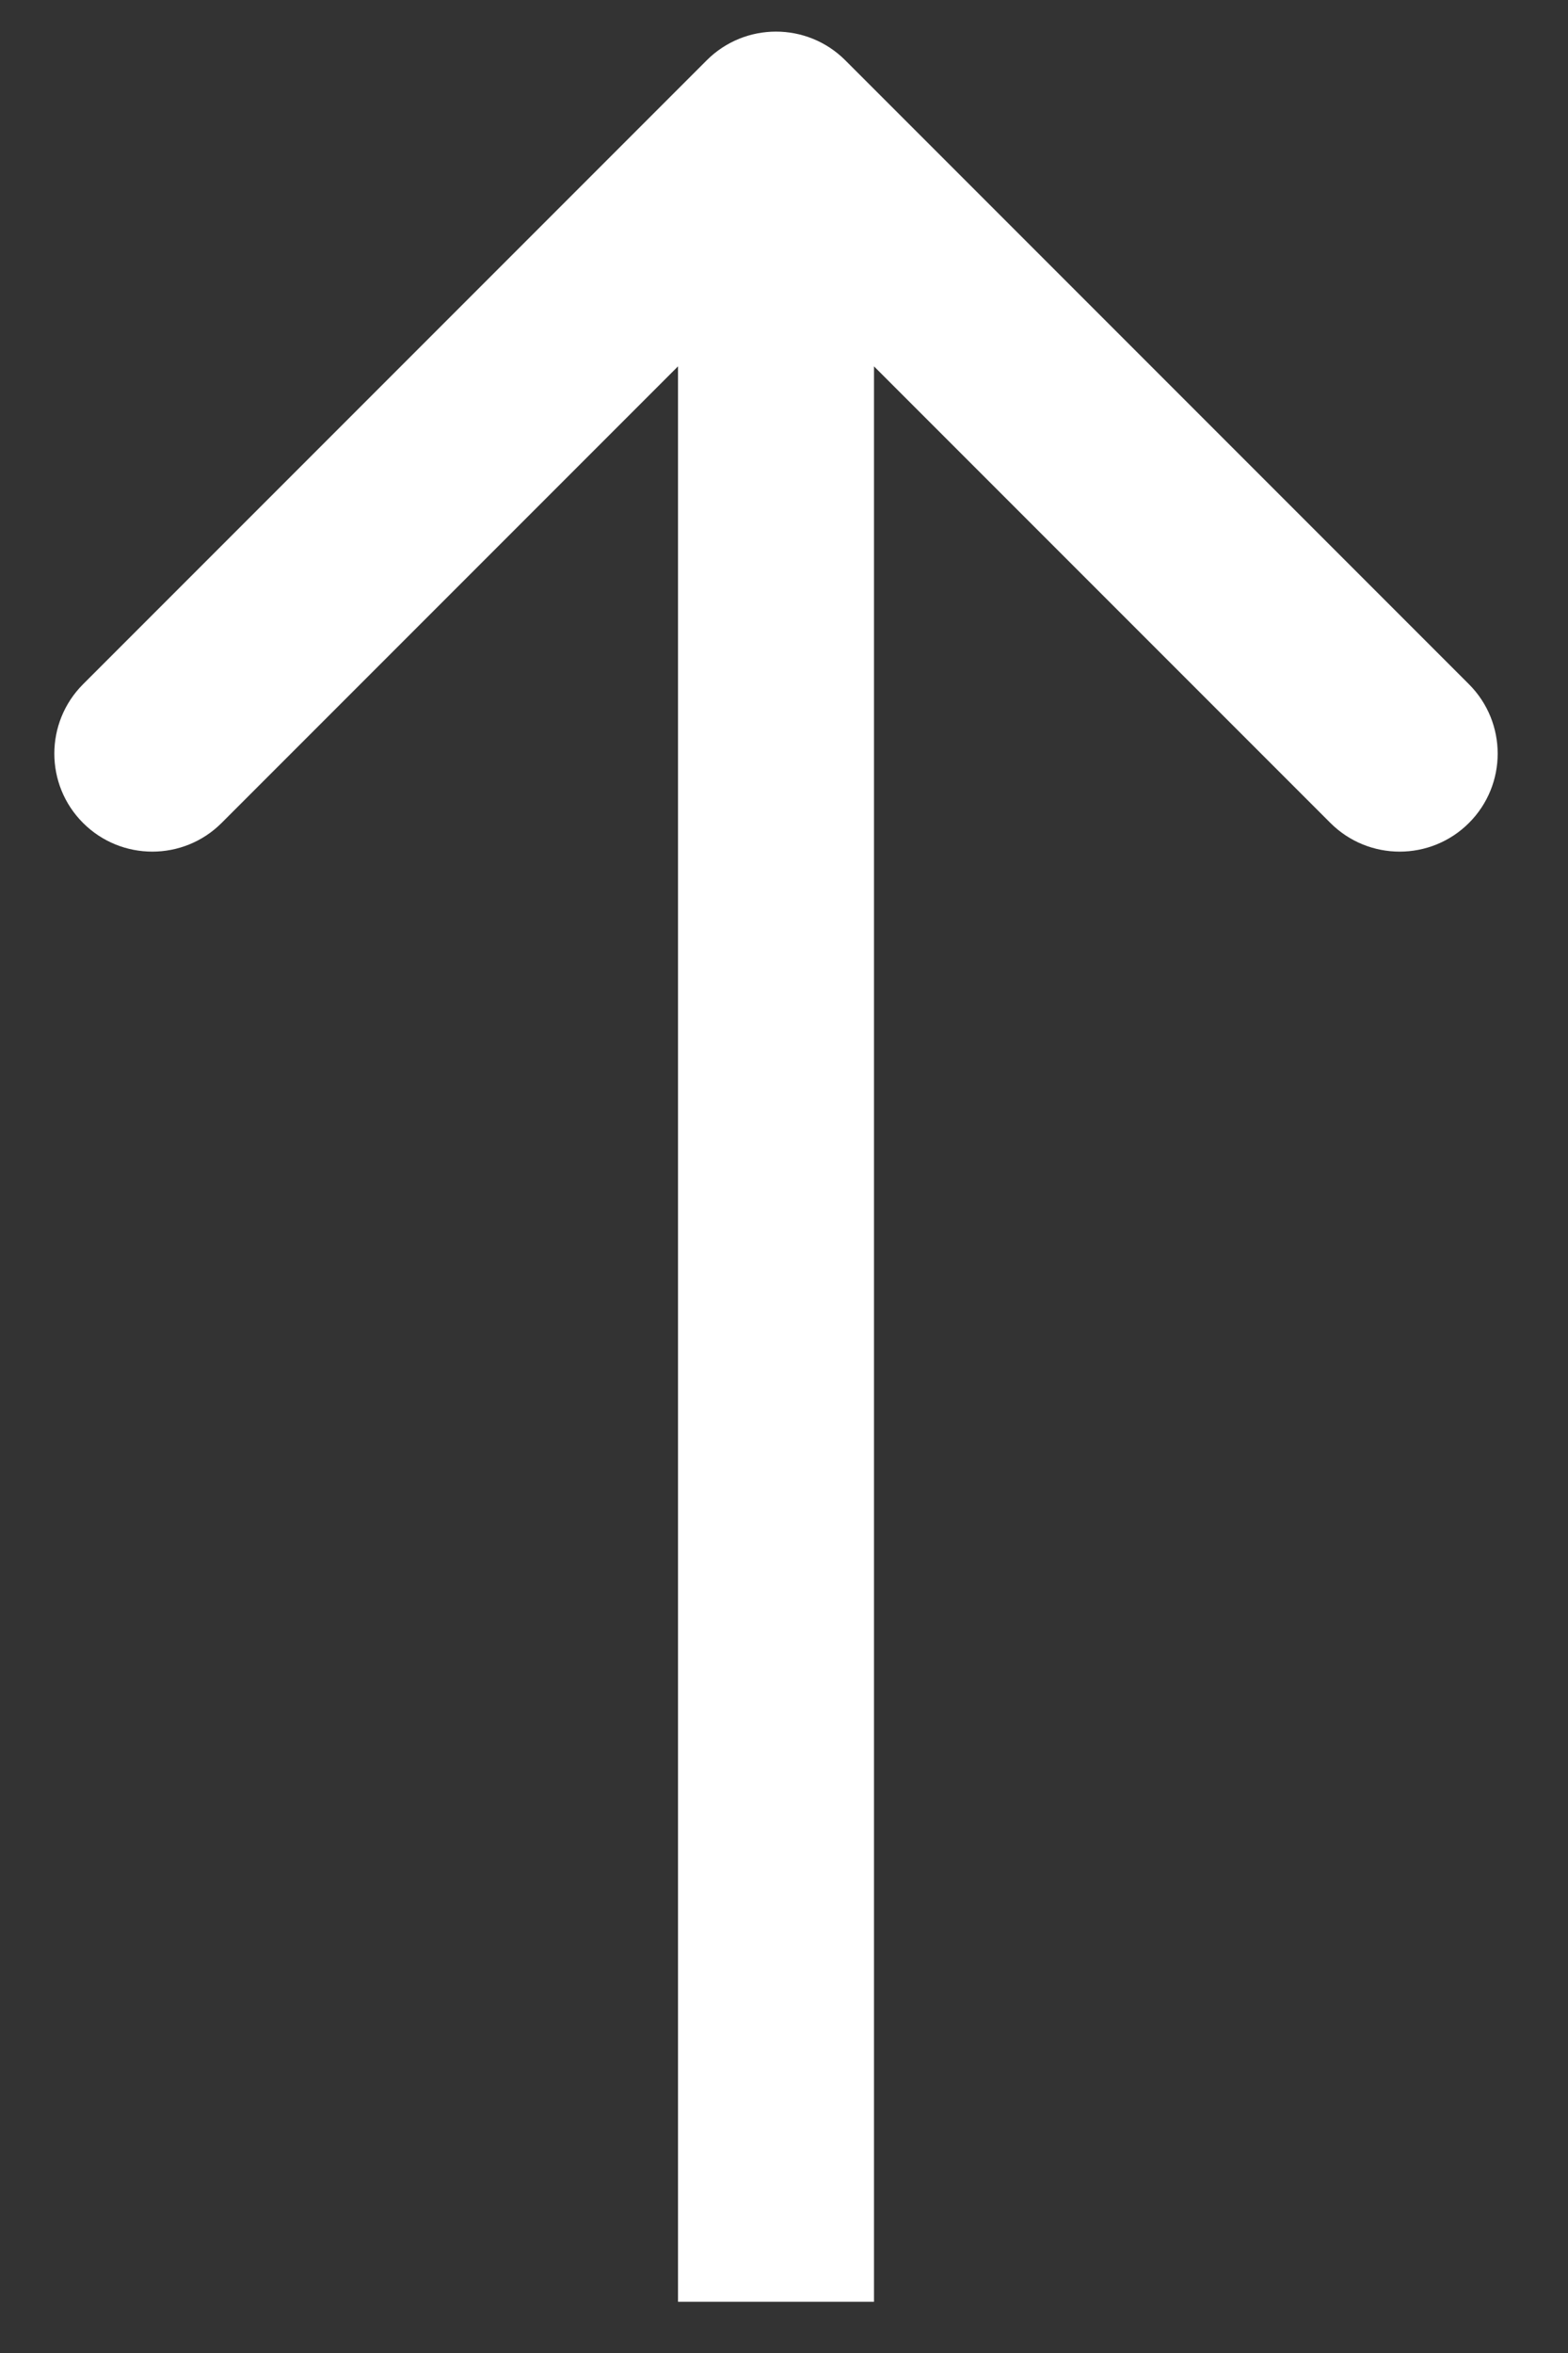 <svg width="20" height="30" viewBox="0 0 20 30" fill="none" xmlns="http://www.w3.org/2000/svg">
<rect x="0" y="0" width="20" height="30" fill="#333333" stroke="none"/>
<path d="M10.782 0.769C10.294 0.281 9.502 0.281 9.014 0.769L1.059 8.724C0.571 9.213 0.571 10.004 1.059 10.492C1.547 10.98 2.339 10.98 2.827 10.492L9.898 3.421L16.969 10.492C17.457 10.98 18.249 10.98 18.737 10.492C19.225 10.004 19.225 9.213 18.737 8.724L10.782 0.769ZM11.148 29.347V1.653H8.648V29.347H11.148Z" fill="white"/>
</svg>

